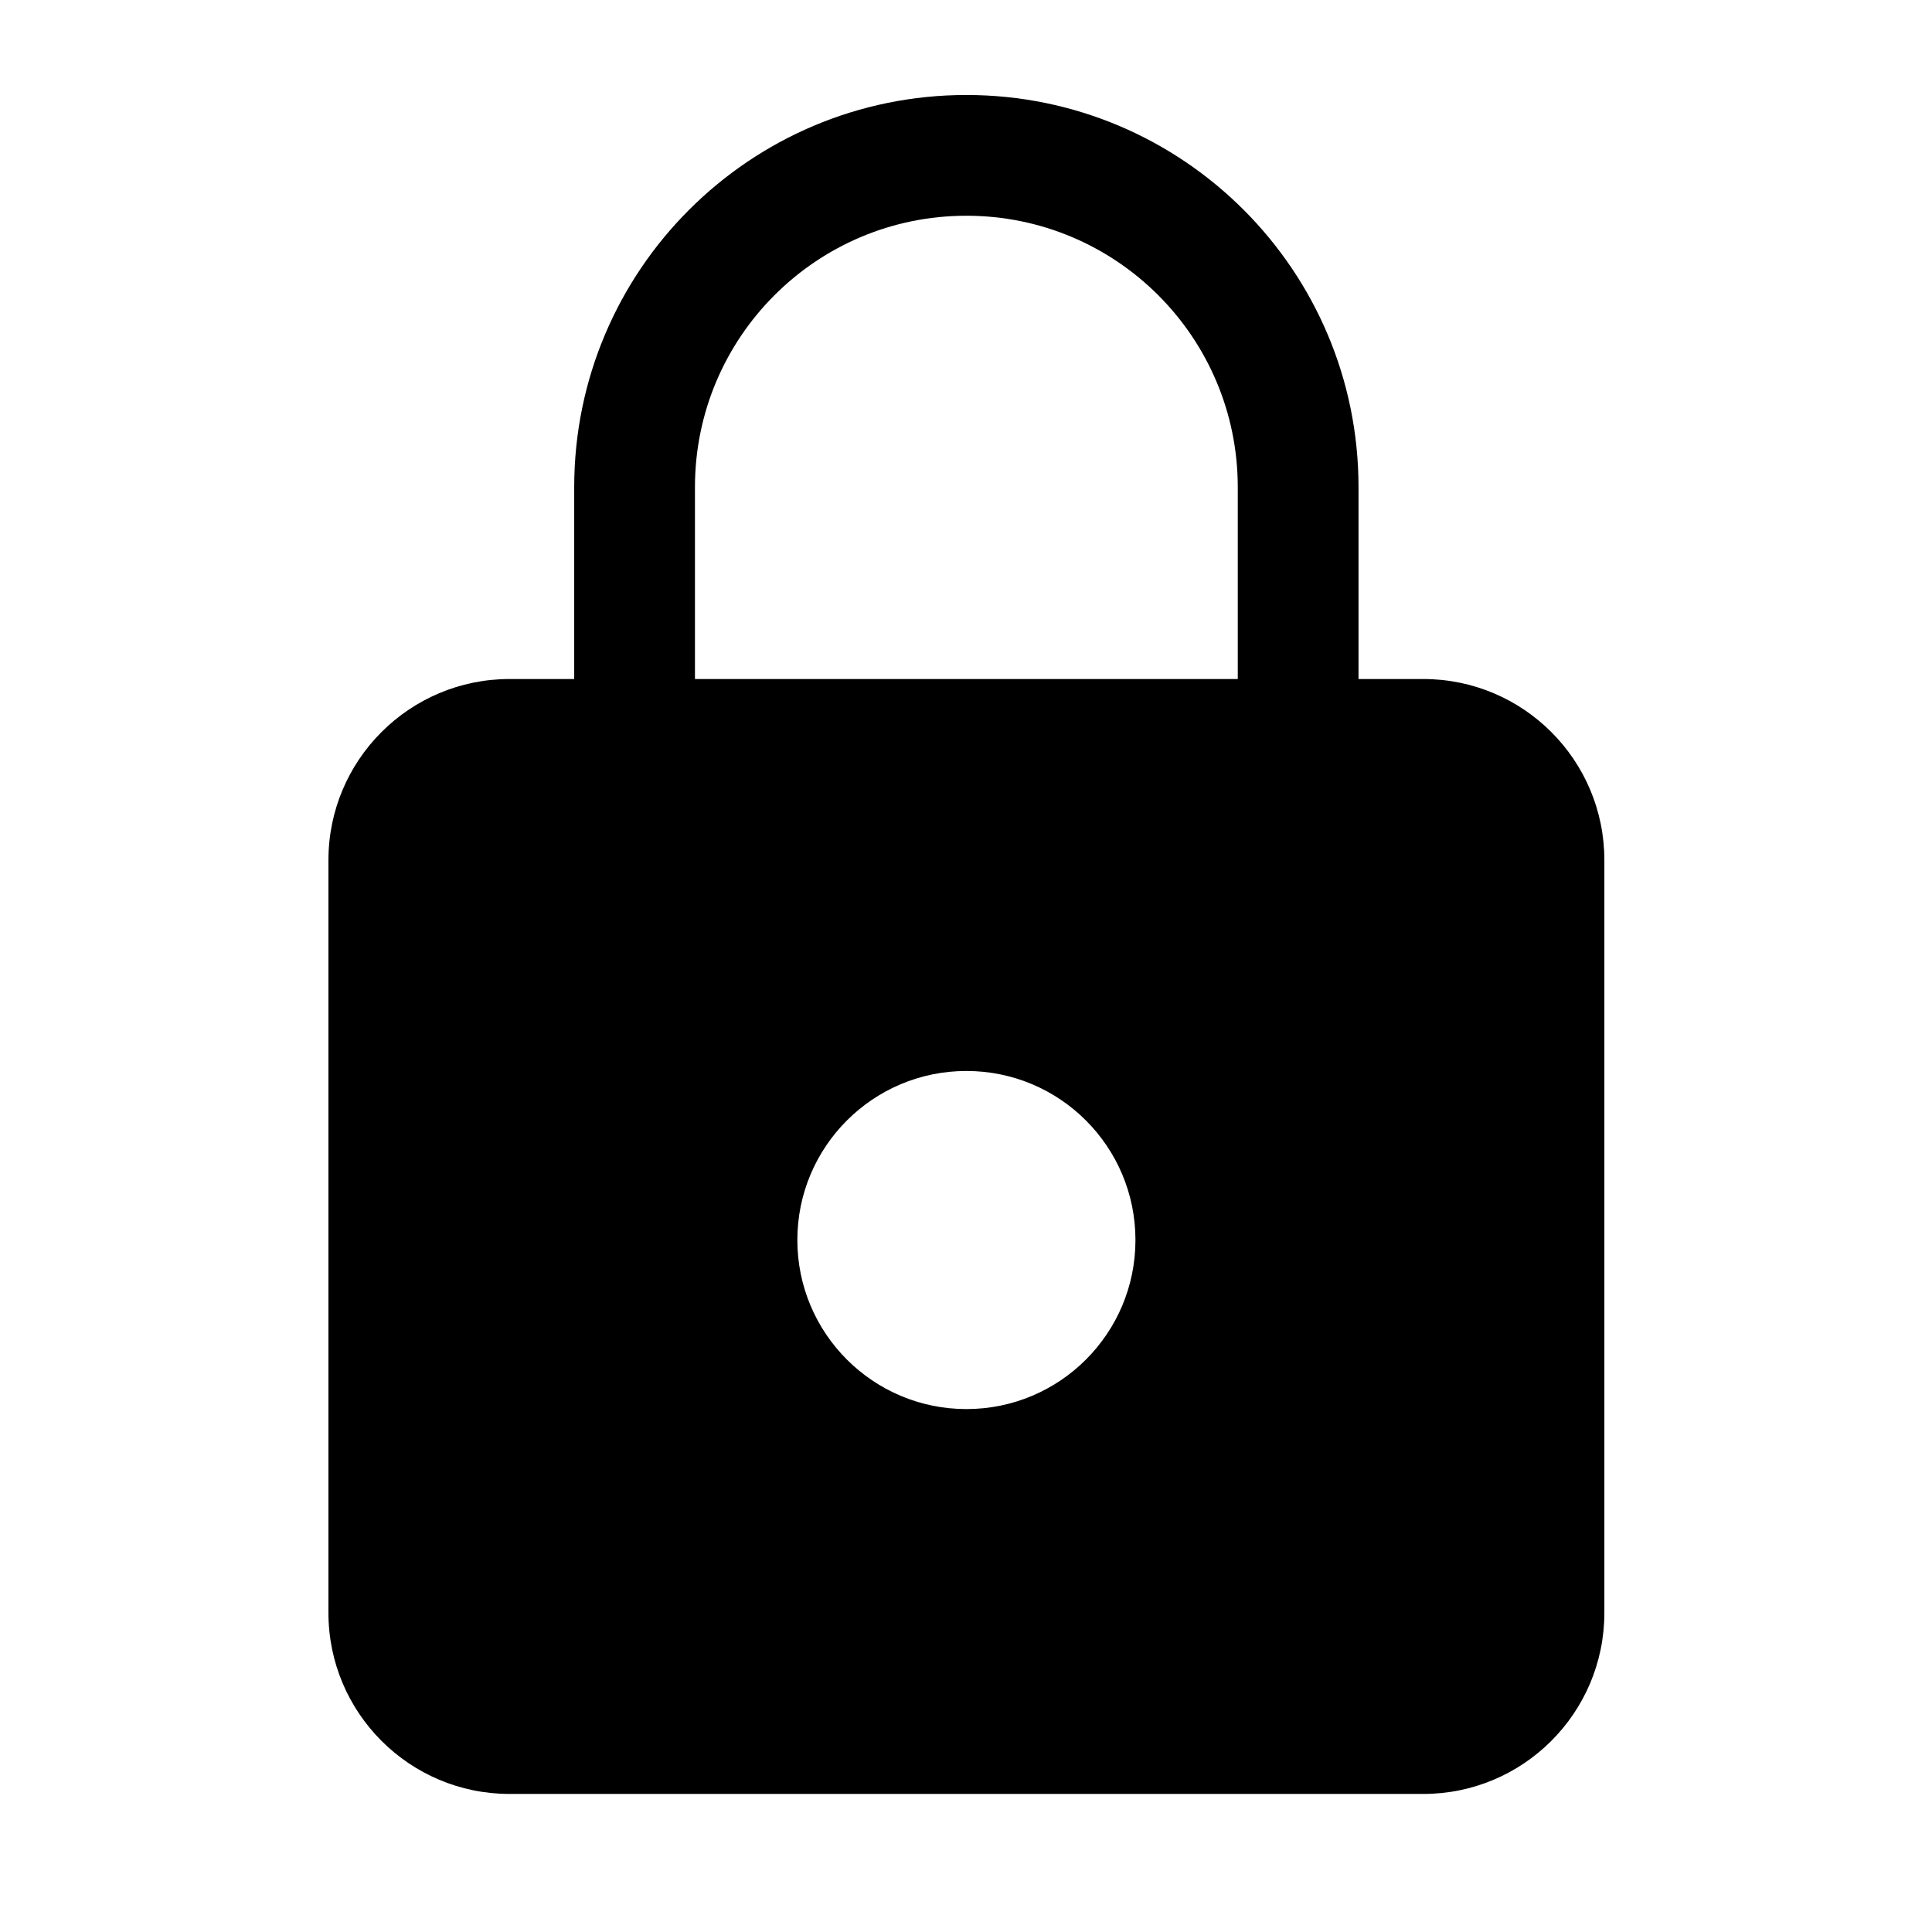 <svg width="24" height="24" viewBox="0 0 24 24" fill="none" xmlns="http://www.w3.org/2000/svg">
<path d="M12.005 1.18C9.313 1.18 7.133 3.361 7.133 6.052V8.435H6.33C5.088 8.435 4.08 9.442 4.08 10.685V20.035C4.08 21.277 5.088 22.285 6.33 22.285H17.68C18.923 22.285 19.93 21.277 19.93 20.035V10.685C19.93 9.442 18.923 8.435 17.68 8.435H16.876V6.052C16.876 3.361 14.695 1.18 12.005 1.18ZM15.376 8.435H8.633V6.052C8.633 4.189 10.143 2.68 12.005 2.68C13.866 2.68 15.376 4.189 15.376 6.052V8.435ZM14.105 15.404C14.105 16.564 13.165 17.504 12.005 17.504C10.846 17.504 9.905 16.564 9.905 15.404C9.905 14.244 10.846 13.304 12.005 13.304C13.165 13.304 14.105 14.244 14.105 15.404Z" fill="black"/>
</svg>
